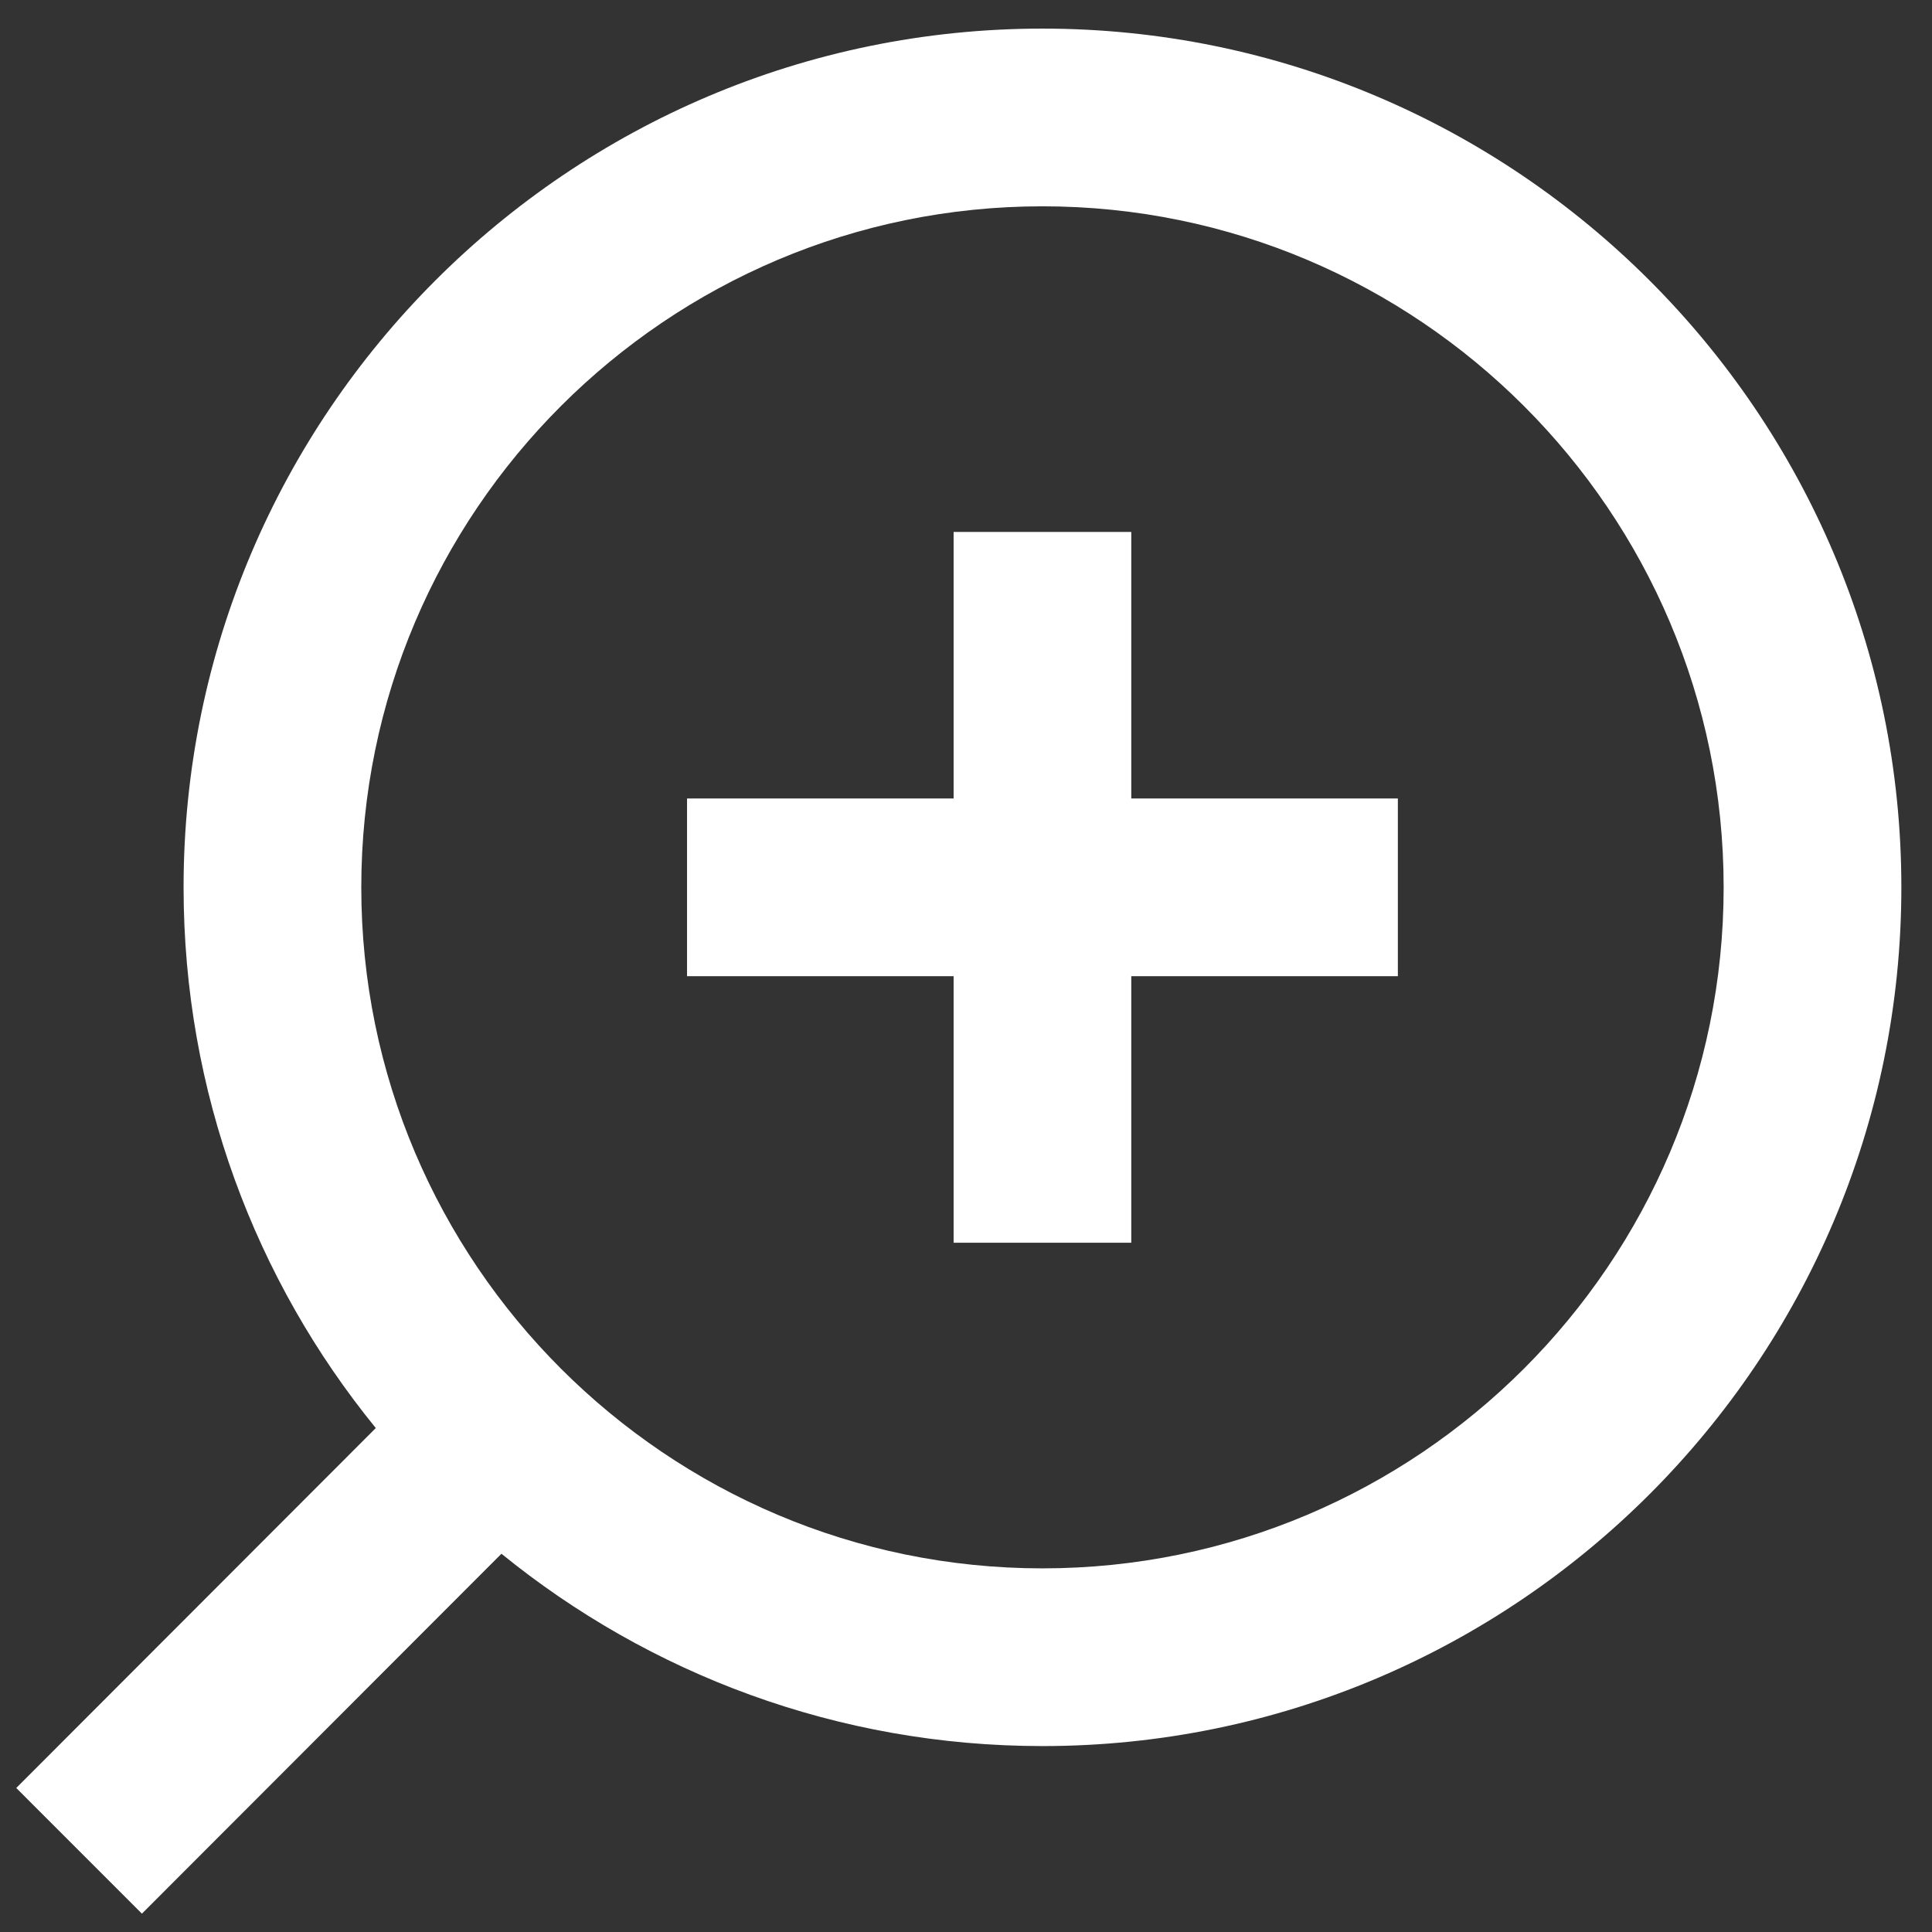 <svg width="51" height="51" viewBox="0 0 51 51" fill="none" xmlns="http://www.w3.org/2000/svg">
<rect x="0" y="0" width="51" height="51" fill="#333333" stroke="none"/>
<path d="M27.518 0.755C15.017 0.755 4.846 10.924 4.846 23.424C4.846 28.835 6.749 33.805 9.92 37.697L0.429 47.198L3.746 50.516L13.237 41.015C17.138 44.186 22.11 46.092 27.518 46.092C40.02 46.092 50.191 35.924 50.191 23.424C50.191 10.924 40.02 0.755 27.518 0.755ZM27.518 41.401C17.603 41.401 9.537 33.339 9.537 23.424C9.537 13.509 17.603 5.446 27.518 5.446C37.433 5.446 45.5 13.509 45.5 23.424C45.5 33.339 37.433 41.401 27.518 41.401Z" fill="white"/>
<path d="M29.863 21.078V14.042H25.173V21.078H18.136V25.769H25.173V32.805H29.863V25.769H36.9V21.078H29.863Z" fill="white"/>
</svg>

